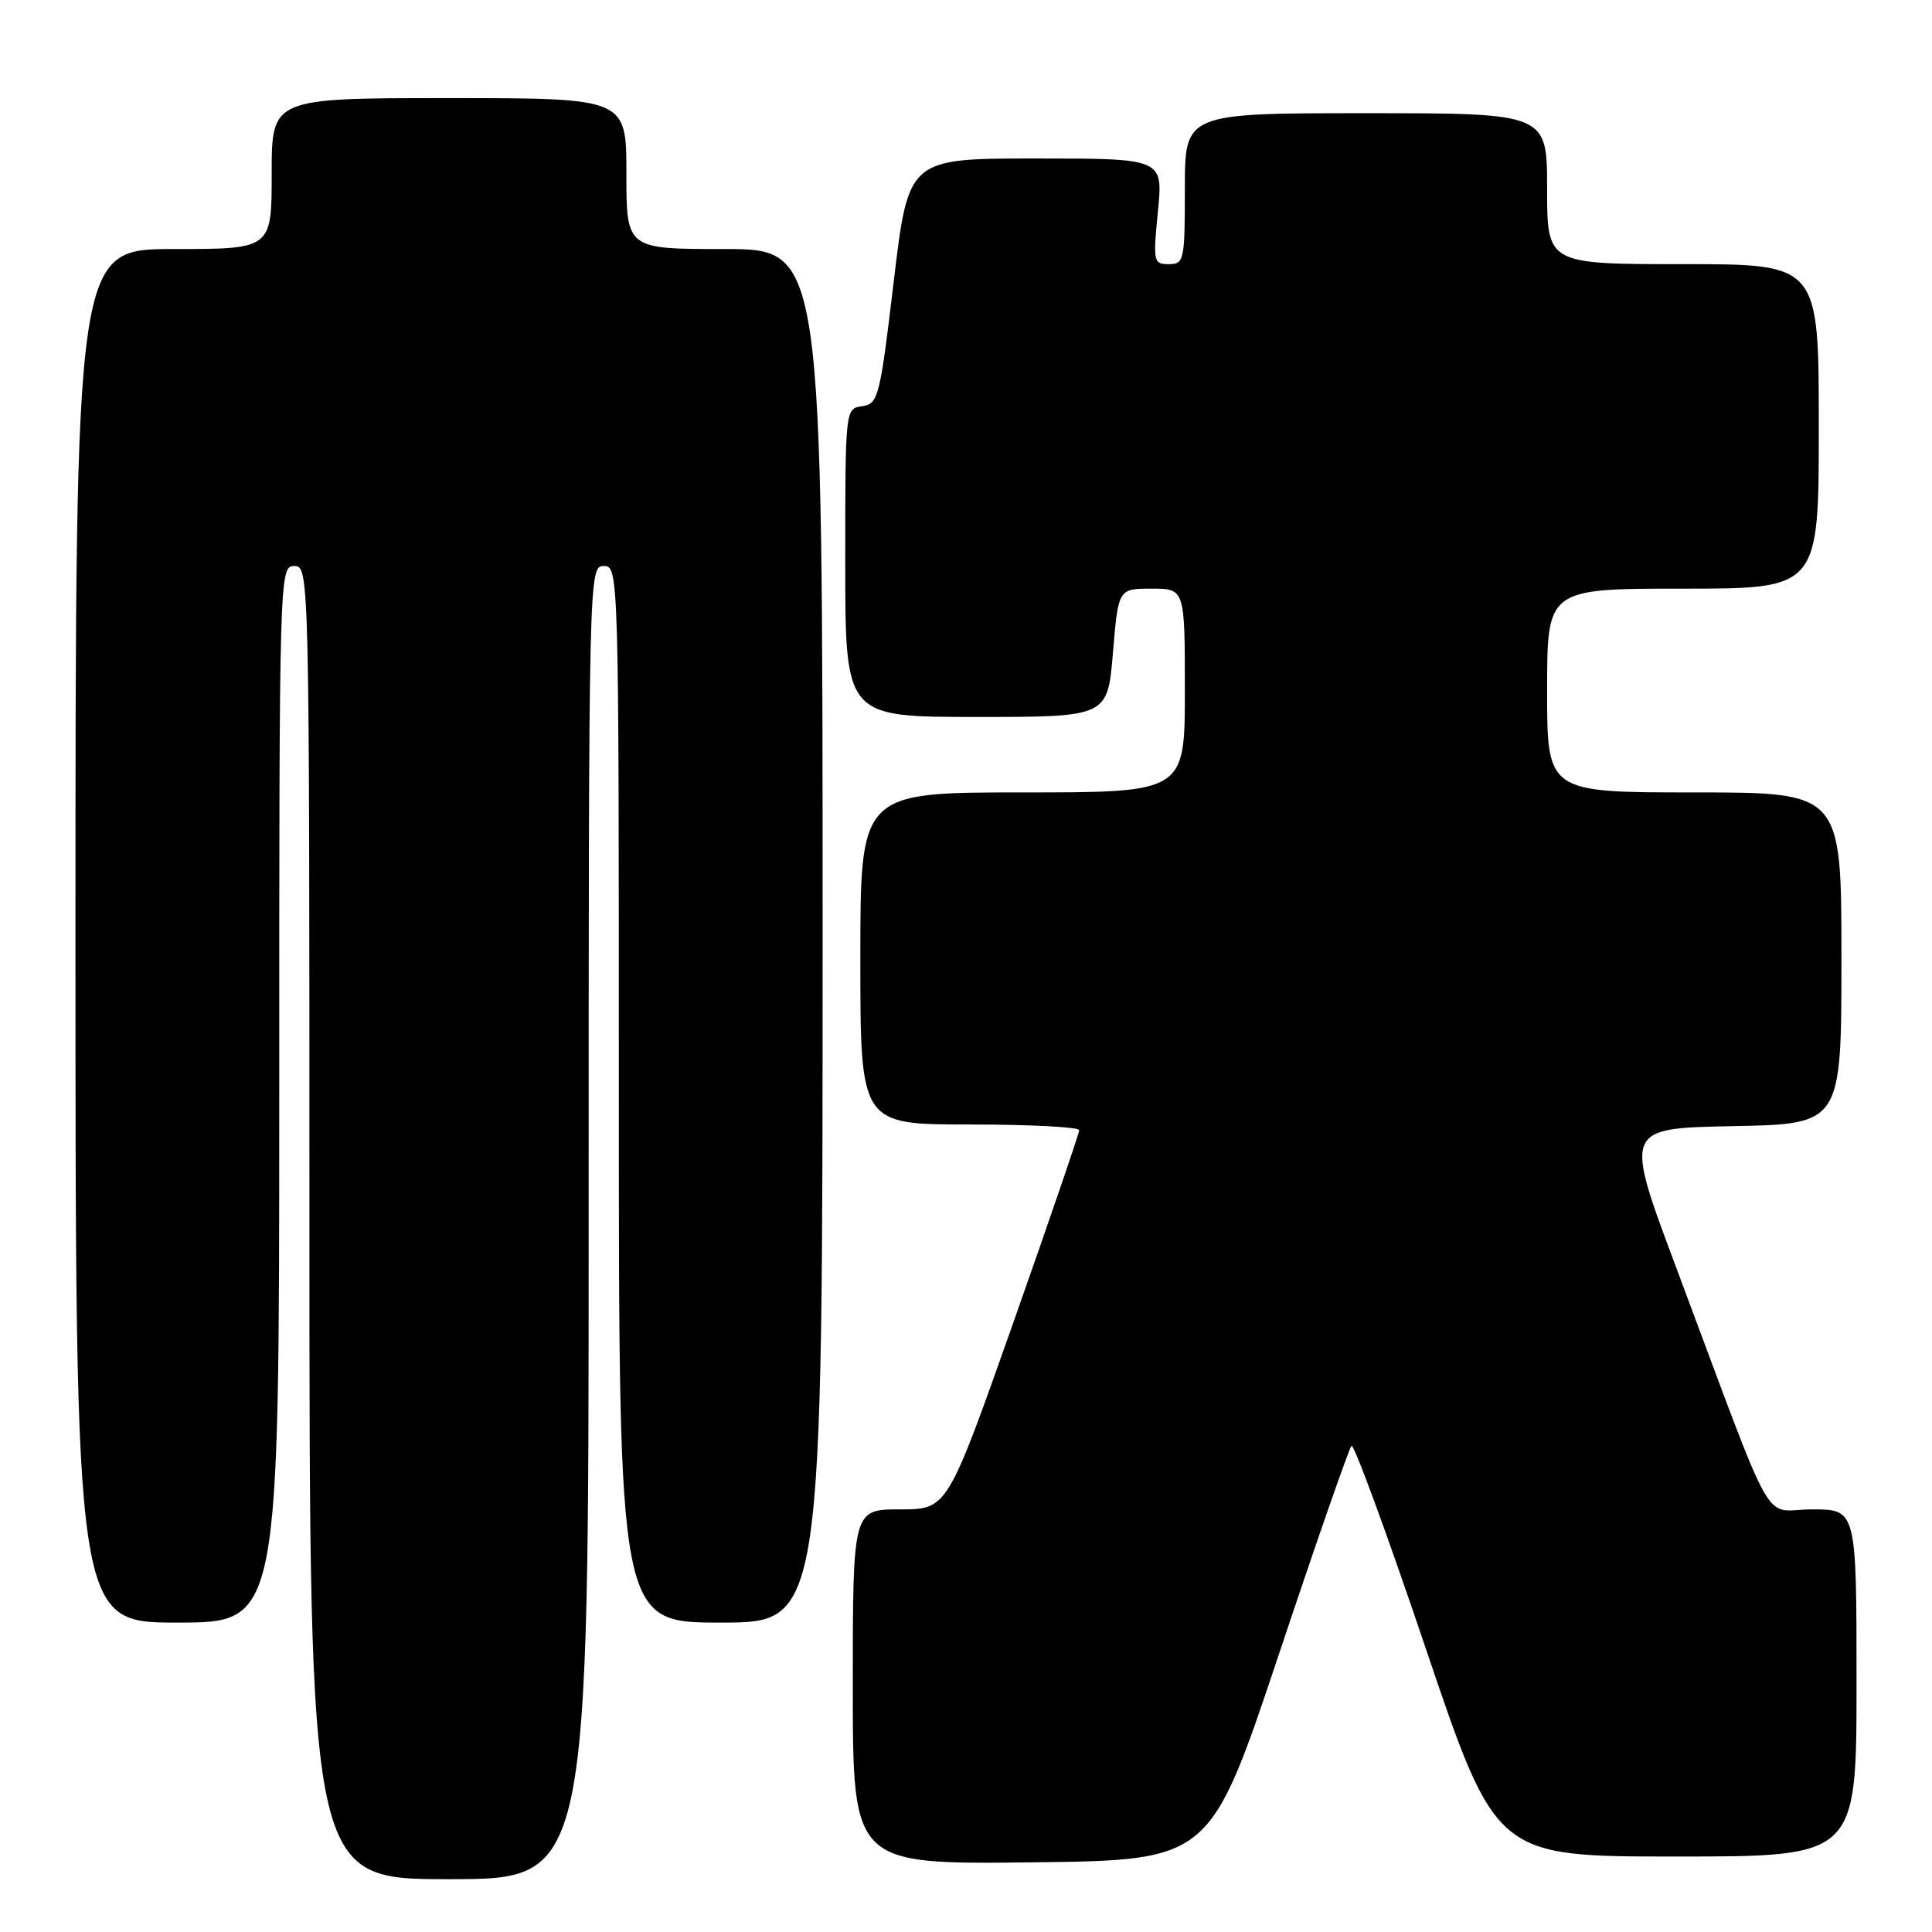 <?xml version="1.0" encoding="UTF-8" standalone="no"?>
<!DOCTYPE svg PUBLIC "-//W3C//DTD SVG 1.1//EN" "http://www.w3.org/Graphics/SVG/1.1/DTD/svg11.dtd" >
<svg xmlns="http://www.w3.org/2000/svg" xmlns:xlink="http://www.w3.org/1999/xlink" version="1.1" viewBox="0 0 256 256">
 <g >
 <path fill="currentColor"
d=" M 78.00 162.00 C 78.00 75.67 78.02 75.00 80.00 75.00 C 81.98 75.00 82.00 75.67 82.00 145.00 C 82.00 215.00 82.00 215.00 95.50 215.00 C 109.00 215.00 109.00 215.00 109.00 124.00 C 109.00 33.00 109.00 33.00 96.00 33.00 C 83.00 33.00 83.00 33.00 83.00 23.00 C 83.00 13.00 83.00 13.00 59.50 13.00 C 36.00 13.00 36.00 13.00 36.00 23.00 C 36.00 33.00 36.00 33.00 23.00 33.00 C 10.00 33.00 10.00 33.00 10.00 124.00 C 10.00 215.00 10.00 215.00 23.50 215.00 C 37.00 215.00 37.00 215.00 37.00 145.00 C 37.00 75.67 37.02 75.00 39.00 75.00 C 40.98 75.00 41.00 75.67 41.00 162.00 C 41.00 249.00 41.00 249.00 59.50 249.00 C 78.00 249.00 78.00 249.00 78.00 162.00 Z  M 169.42 219.32 C 174.41 204.37 178.76 191.89 179.08 191.58 C 179.40 191.27 183.84 203.38 188.95 218.51 C 198.24 246.00 198.24 246.00 222.12 246.00 C 246.00 246.00 246.00 246.00 246.00 223.00 C 246.00 200.00 246.00 200.00 240.09 200.00 C 233.33 200.00 235.65 204.13 222.12 168.00 C 215.19 149.50 215.19 149.50 229.60 149.22 C 244.00 148.95 244.00 148.95 244.00 126.97 C 244.00 105.00 244.00 105.00 224.50 105.00 C 205.00 105.00 205.00 105.00 205.00 91.50 C 205.00 78.00 205.00 78.00 223.00 78.00 C 241.00 78.00 241.00 78.00 241.00 56.50 C 241.00 35.00 241.00 35.00 223.00 35.00 C 205.00 35.00 205.00 35.00 205.00 25.00 C 205.00 15.00 205.00 15.00 181.00 15.00 C 157.00 15.00 157.00 15.00 157.00 25.00 C 157.00 34.54 156.90 35.00 154.87 35.00 C 152.84 35.00 152.77 34.69 153.43 28.00 C 154.12 21.00 154.12 21.00 137.24 21.00 C 120.37 21.00 120.37 21.00 118.43 37.25 C 116.60 52.66 116.38 53.52 114.25 53.82 C 112.00 54.14 112.00 54.14 112.00 74.57 C 112.00 95.00 112.00 95.00 129.38 95.00 C 146.76 95.00 146.76 95.00 147.47 86.50 C 148.18 78.00 148.18 78.00 152.59 78.00 C 157.00 78.00 157.00 78.00 157.00 91.50 C 157.00 105.00 157.00 105.00 135.50 105.00 C 114.00 105.00 114.00 105.00 114.00 127.00 C 114.00 149.00 114.00 149.00 128.50 149.00 C 136.47 149.00 143.00 149.34 143.00 149.75 C 143.00 150.16 139.07 161.64 134.27 175.25 C 125.53 200.00 125.53 200.00 119.27 200.00 C 113.00 200.00 113.00 200.00 113.00 223.52 C 113.00 247.04 113.00 247.04 136.67 246.77 C 160.33 246.50 160.33 246.50 169.42 219.32 Z "/>
</g>
</svg>